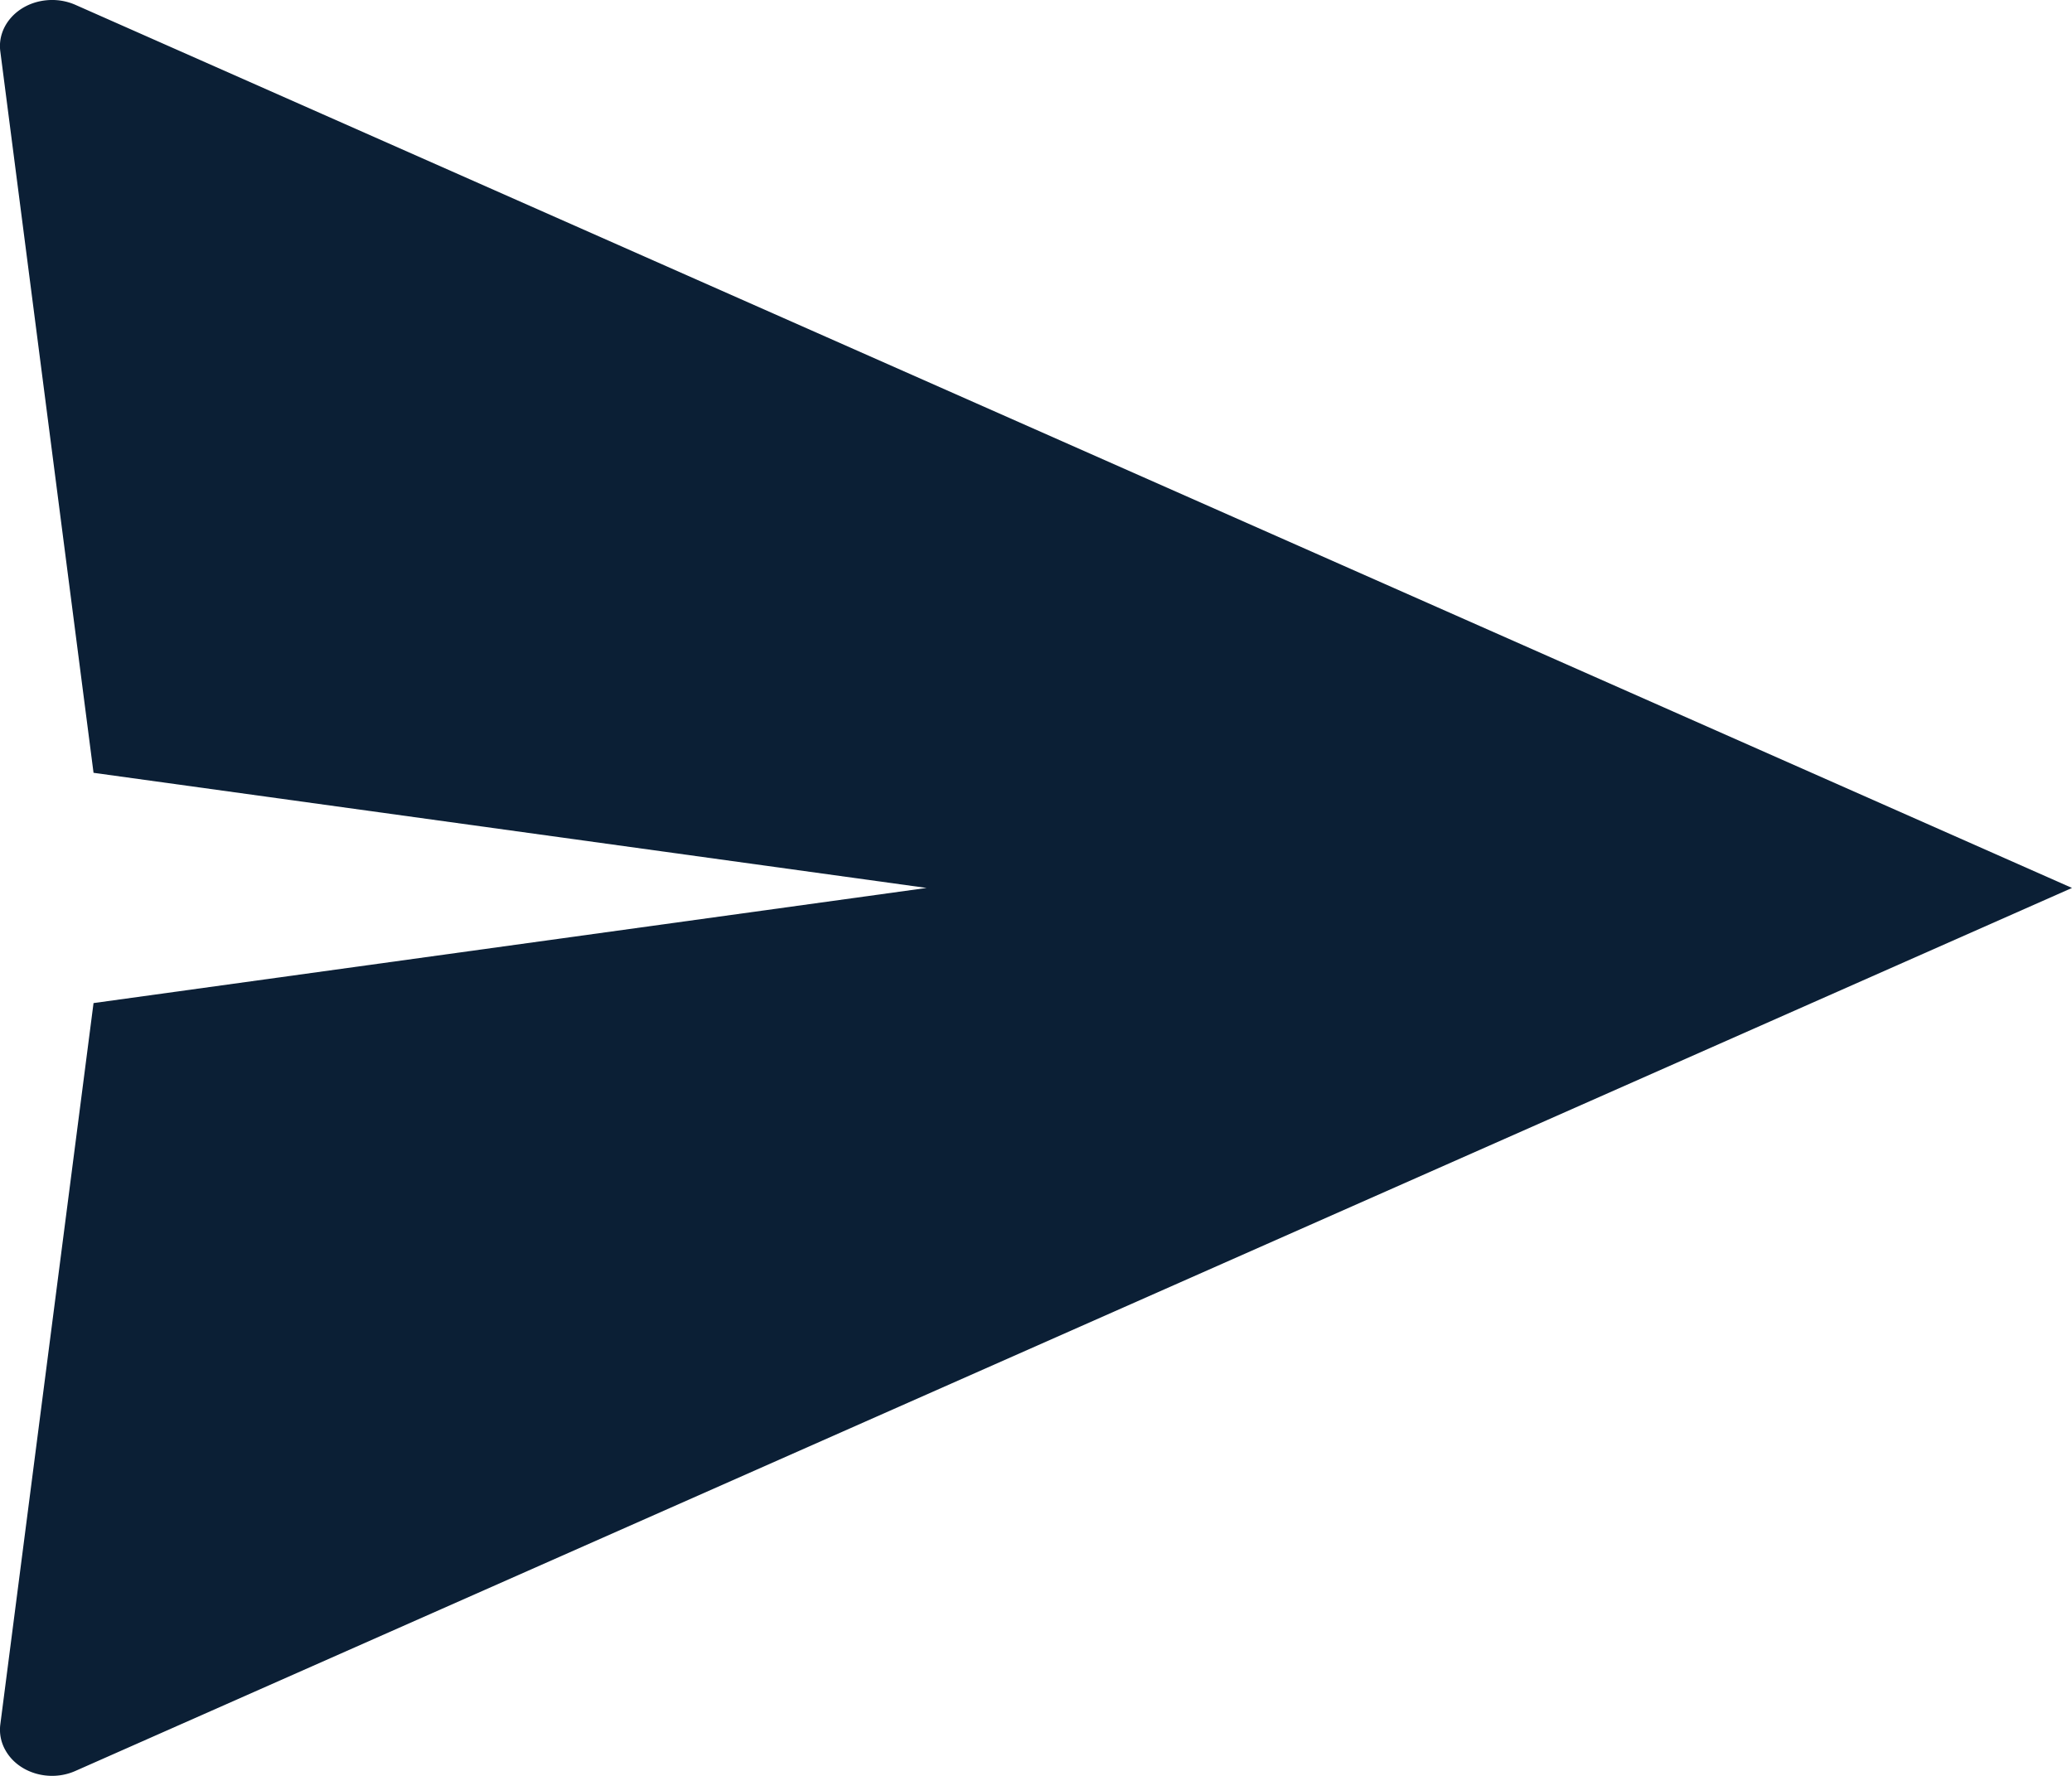 <svg width="21" height="18" viewBox="0 0 21 18" xmlns="http://www.w3.org/2000/svg"><g fill="none" fill-rule="evenodd"><path d="M-2-3h24v24H-2z"/><path d="M21 9L.764 17.95c-.261.116-.578.022-.708-.208a.42.42 0 0 1-.053-.262l.945-7.313L9.391 9 .948 7.833.003.52C-.03.264.178.032.468.003a.588.588 0 0 1 .296.046L21 9z" fill="#0B1F35" fill-rule="nonzero"/></g></svg>